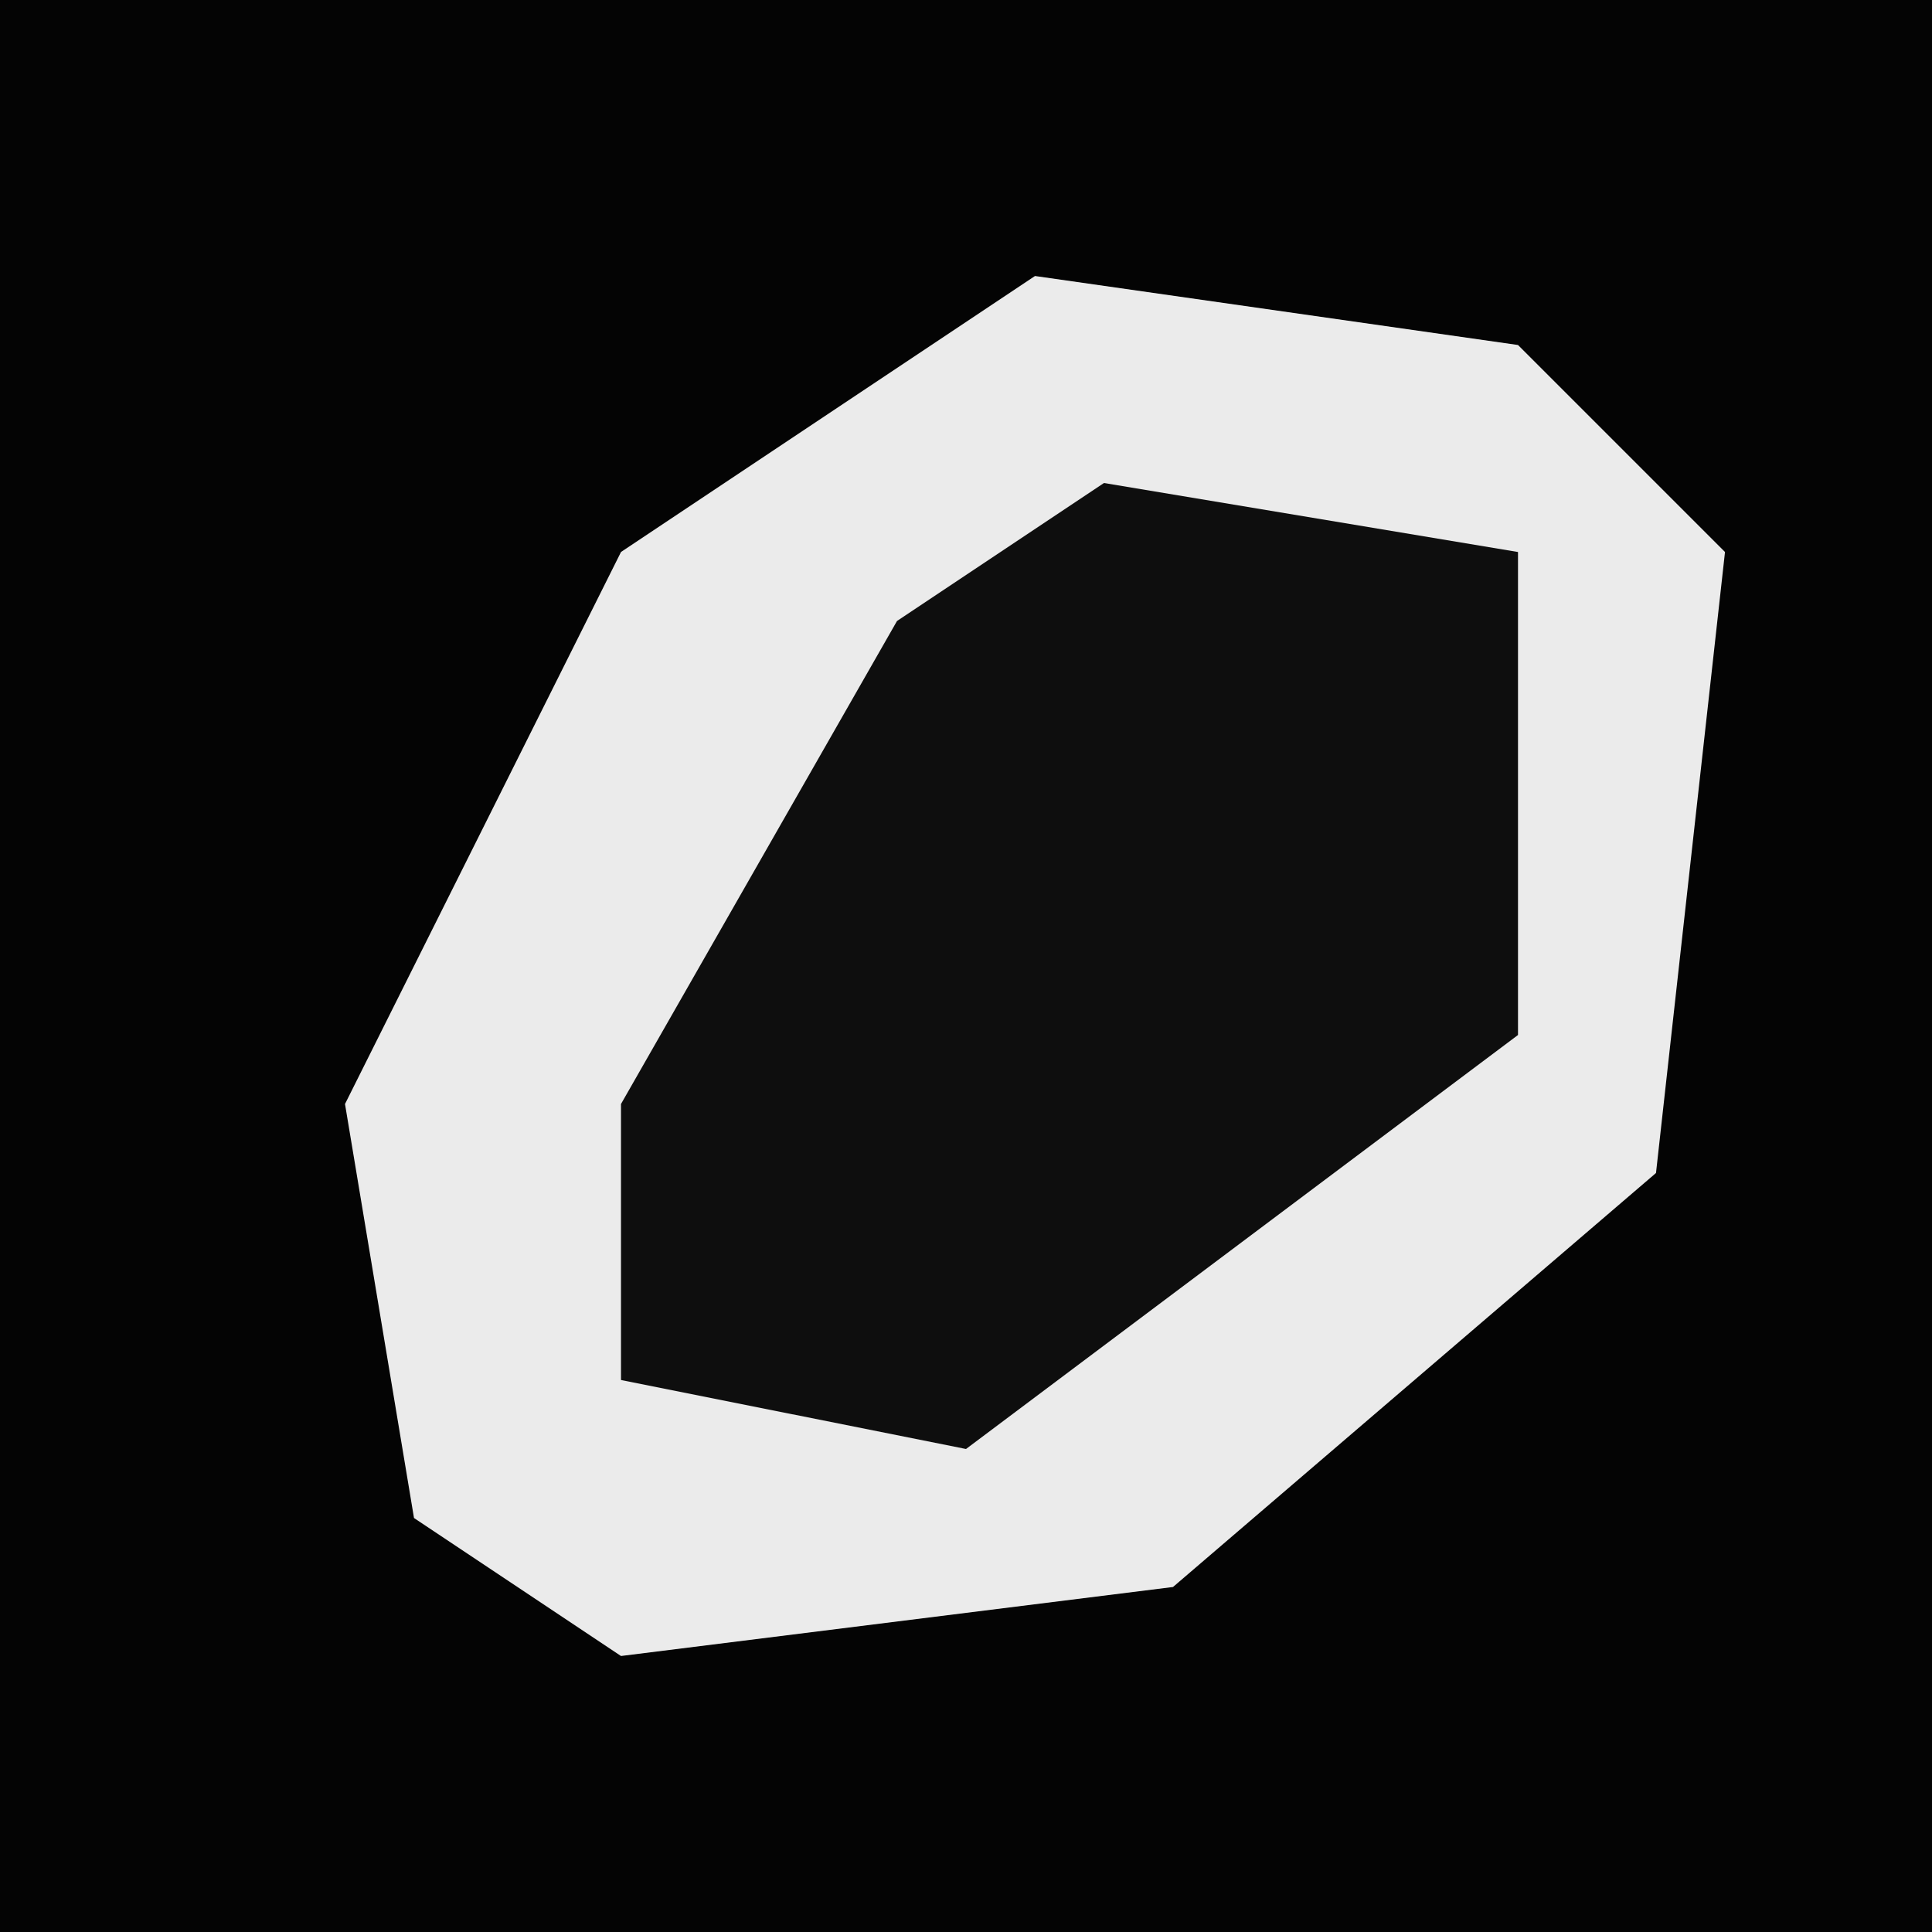 <?xml version="1.0" encoding="UTF-8"?>
<svg version="1.1" xmlns="http://www.w3.org/2000/svg" width="28" height="28">
<path d="M0,0 L28,0 L28,28 L0,28 Z " fill="#040404" transform="translate(0,0)"/>
<path d="M0,0 L7,1 L10,4 L9,13 L2,19 L-6,20 L-9,18 L-10,12 L-6,4 Z " fill="#EBEBEB" transform="translate(15,4)"/>
<path d="M0,0 L6,1 L6,8 L-2,14 L-7,13 L-7,9 L-3,2 Z " fill="#0E0E0E" transform="translate(16,7)"/>
</svg>
